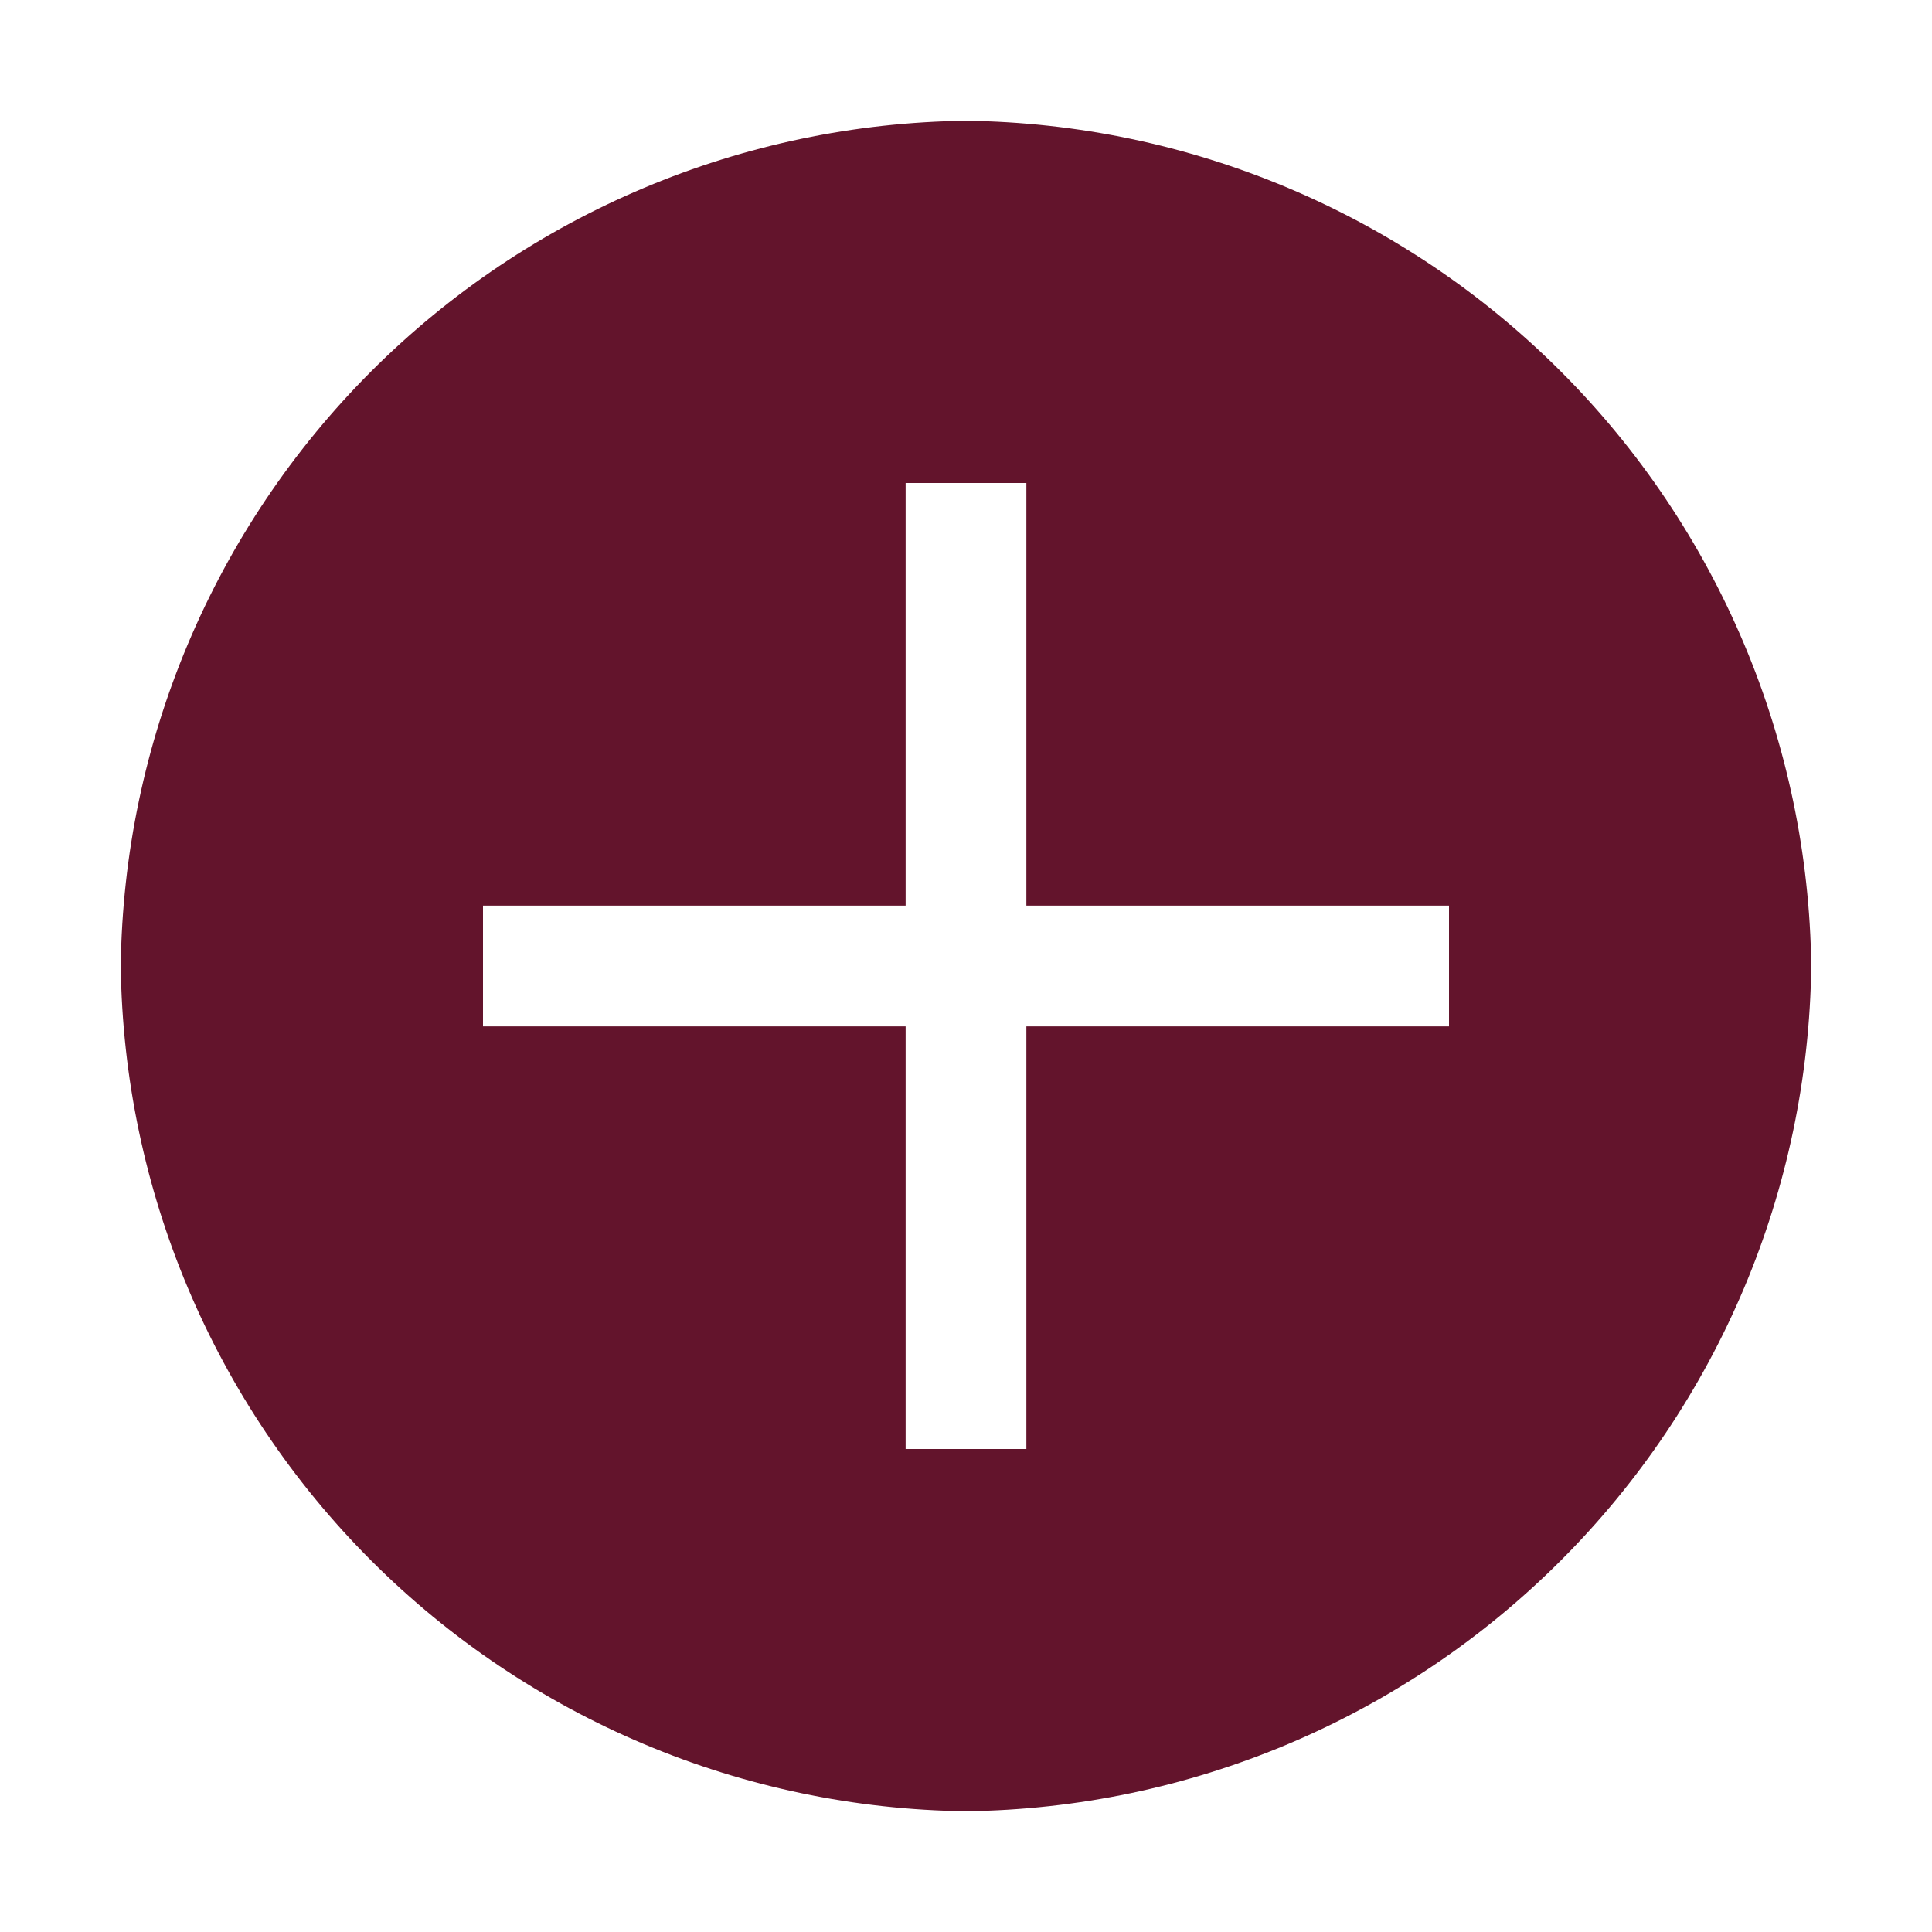 <svg width="24" height="24" viewBox="0 0 24 24" fill="none" xmlns="http://www.w3.org/2000/svg">
<path d="M12 1.5C9.226 1.534 6.574 2.651 4.612 4.612C2.651 6.574 1.534 9.226 1.5 12C1.534 14.774 2.651 17.426 4.612 19.387C6.574 21.349 9.226 22.466 12 22.5C14.774 22.466 17.426 21.349 19.387 19.387C21.349 17.426 22.466 14.774 22.5 12C22.466 9.226 21.349 6.574 19.387 4.612C17.426 2.651 14.774 1.534 12 1.5ZM18 12.75H12.75V18H11.25V12.75H6V11.25H11.25V6H12.75V11.25H18V12.75Z" fill="#63142C"/>
</svg>
